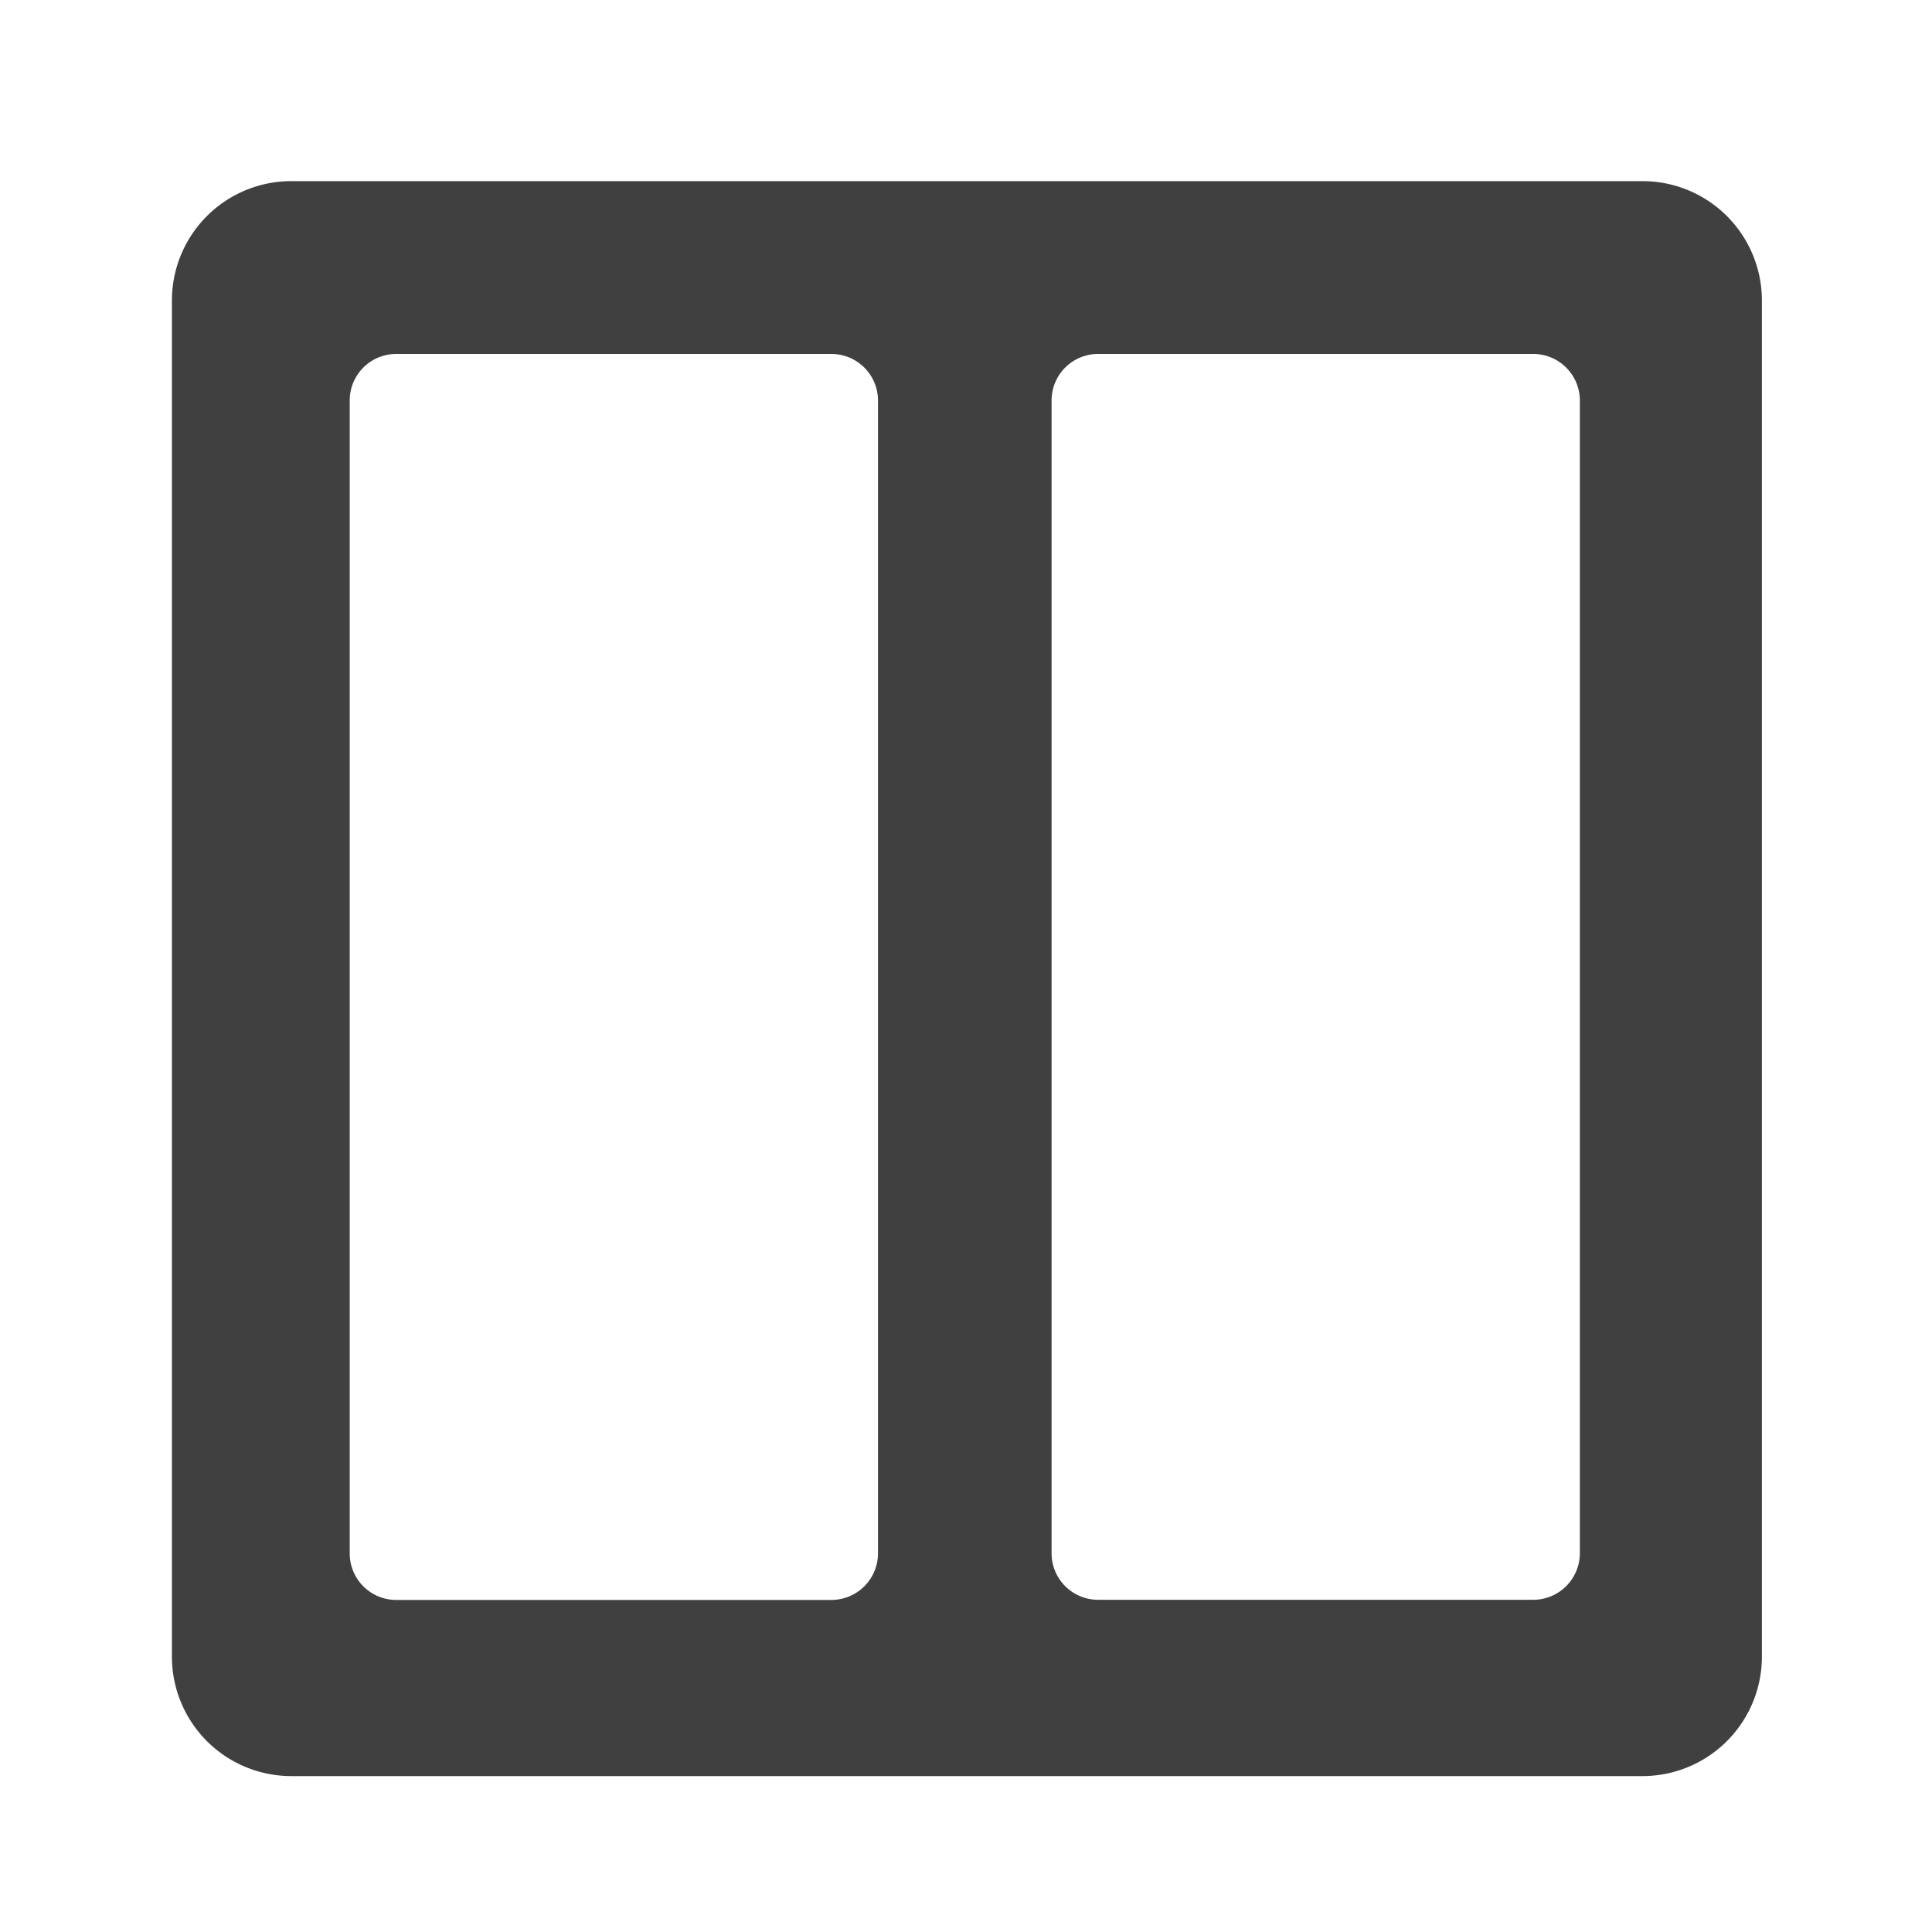 <svg id="Layer_1" data-name="Layer 1" xmlns="http://www.w3.org/2000/svg" viewBox="0 0 128 128"><defs><style>.cls-1{fill:#404040;}</style></defs><title>1</title><path class="cls-1" d="M108.82,12H19.3a7.91,7.91,0,0,0-7.91,7.91v89.85a7.91,7.91,0,0,0,7.91,7.91h89.52a7.91,7.91,0,0,0,7.91-7.91V19.88A7.91,7.91,0,0,0,108.82,12Zm-50.65,90.9A3.09,3.09,0,0,1,55.08,106H26.25a3.08,3.08,0,0,1-3.08-3.09V26.54a3.08,3.08,0,0,1,3.08-3.09H55.08a3.09,3.09,0,0,1,3.09,3.09Zm46.5,0a3.09,3.09,0,0,1-3.09,3.09H72.75a3.08,3.08,0,0,1-3.08-3.09V26.54a3.08,3.08,0,0,1,3.08-3.09h28.83a3.09,3.09,0,0,1,3.09,3.09Z"/></svg>